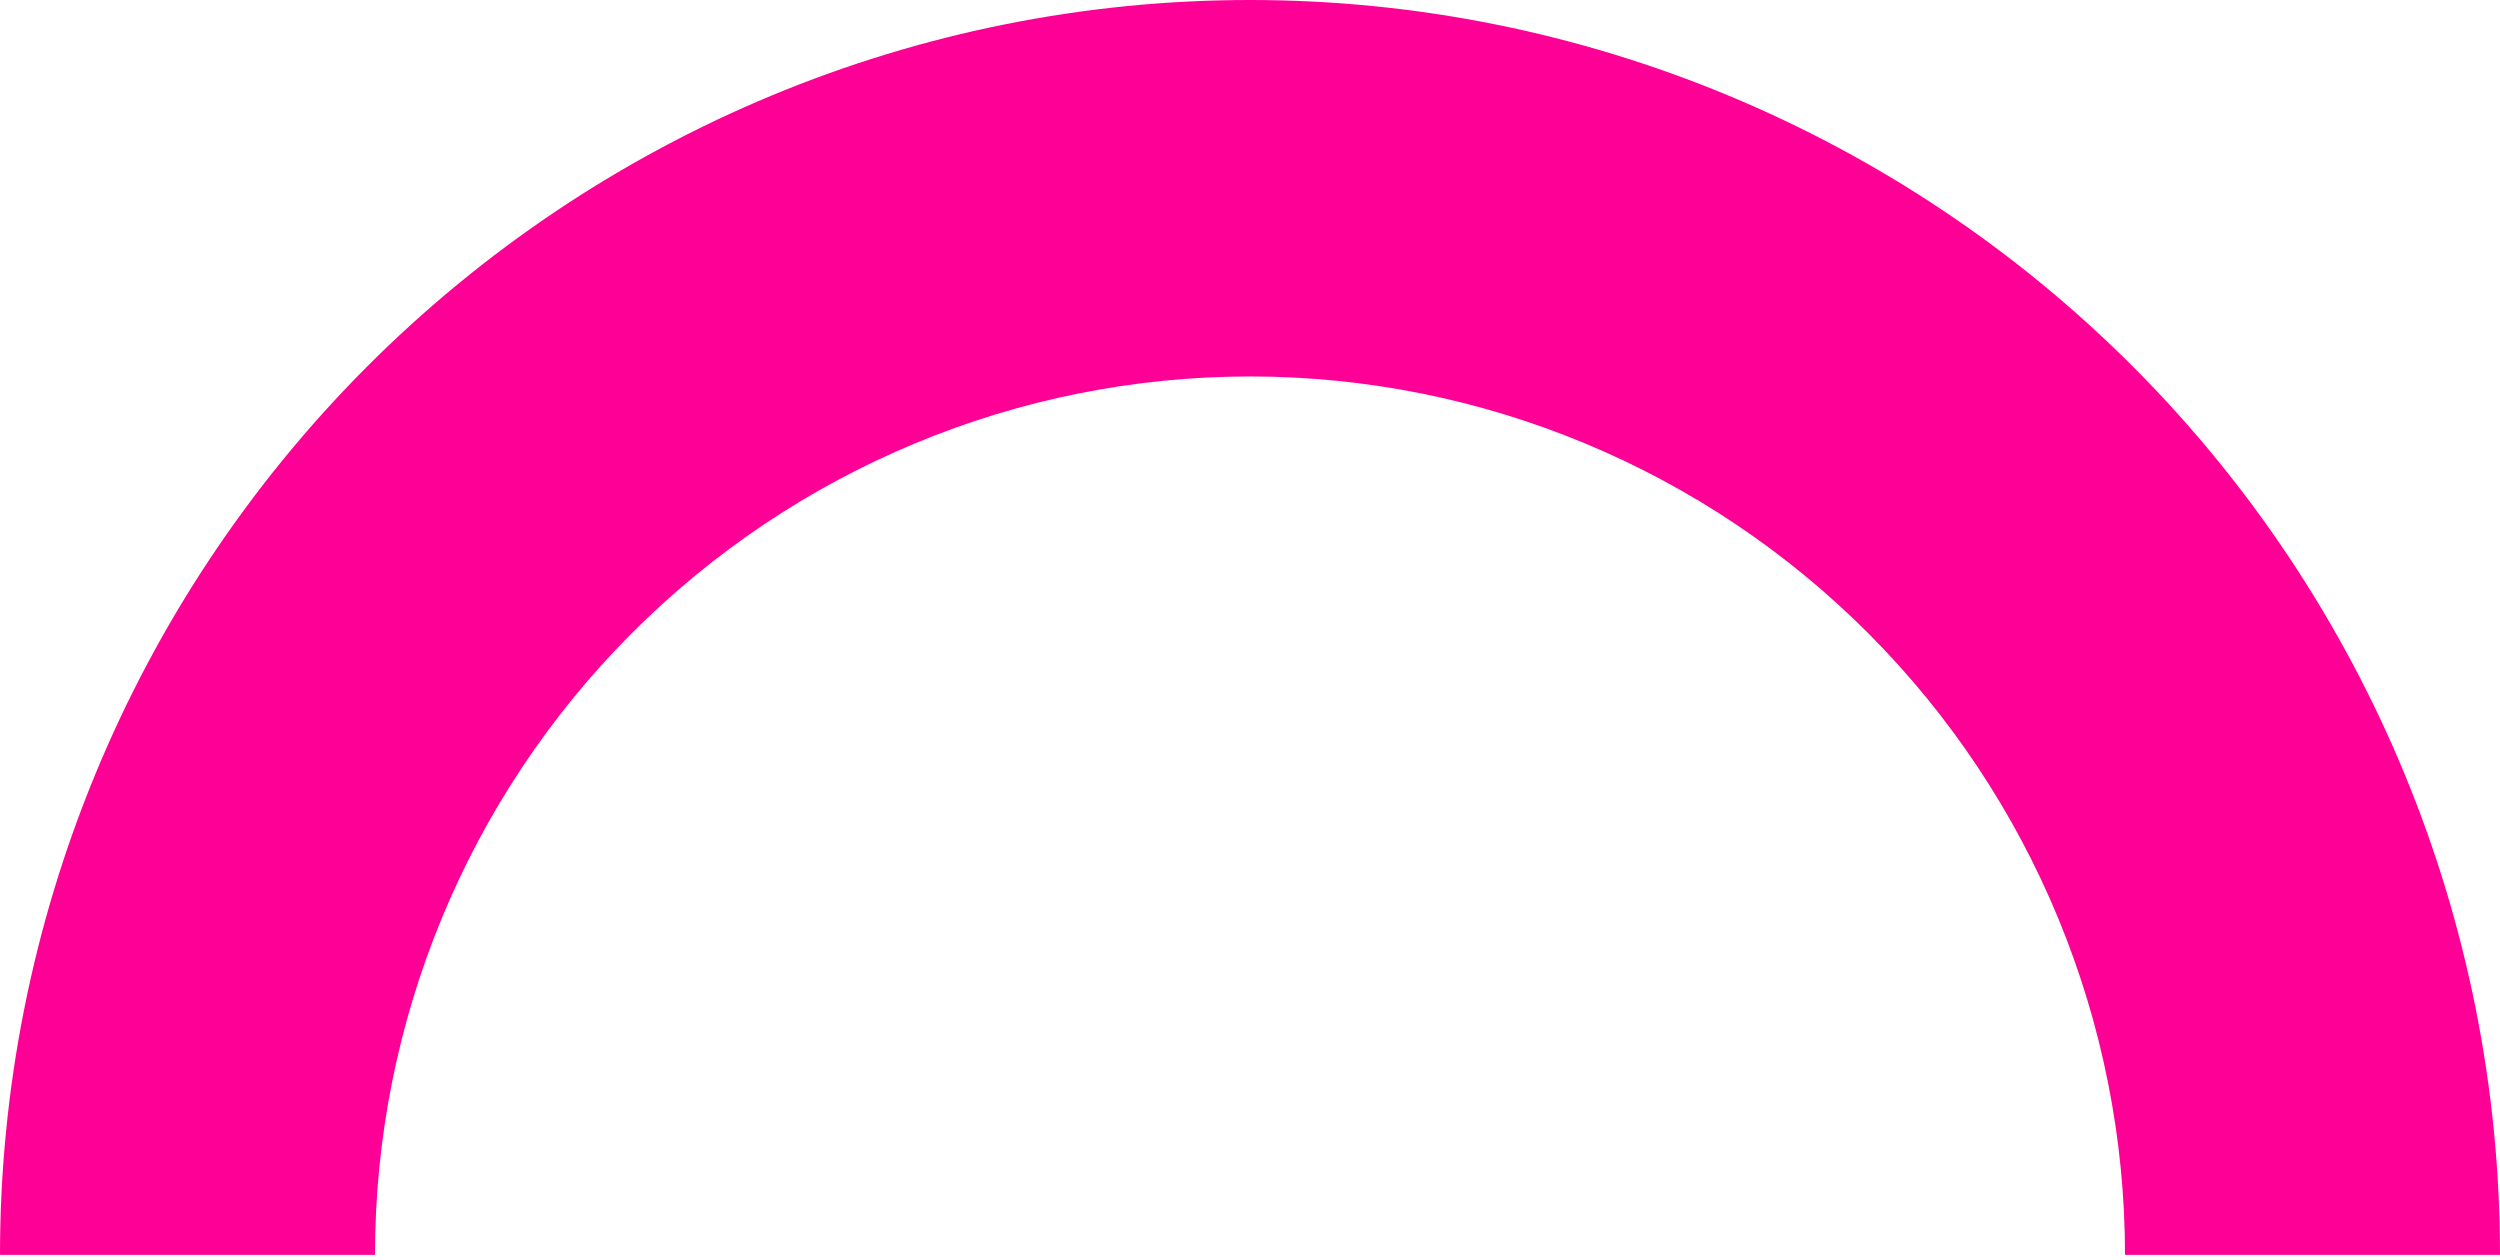<svg width="258" height="130" viewBox="0 0 258 130" fill="none" xmlns="http://www.w3.org/2000/svg">
<path d="M258 129.5C258 95.154 244.409 62.216 220.217 37.93C196.025 13.644 163.213 2.59302e-06 129 0C94.787 -2.59302e-06 61.975 13.644 37.783 37.93C13.591 62.216 5.16601e-06 95.154 0 129.5H38.7C38.7 105.458 48.214 82.401 65.148 65.401C82.083 48.401 105.051 38.85 129 38.85C152.949 38.85 175.917 48.401 192.852 65.401C209.786 82.401 219.3 105.458 219.3 129.5H258Z" fill="#FF0096"/>
</svg>
